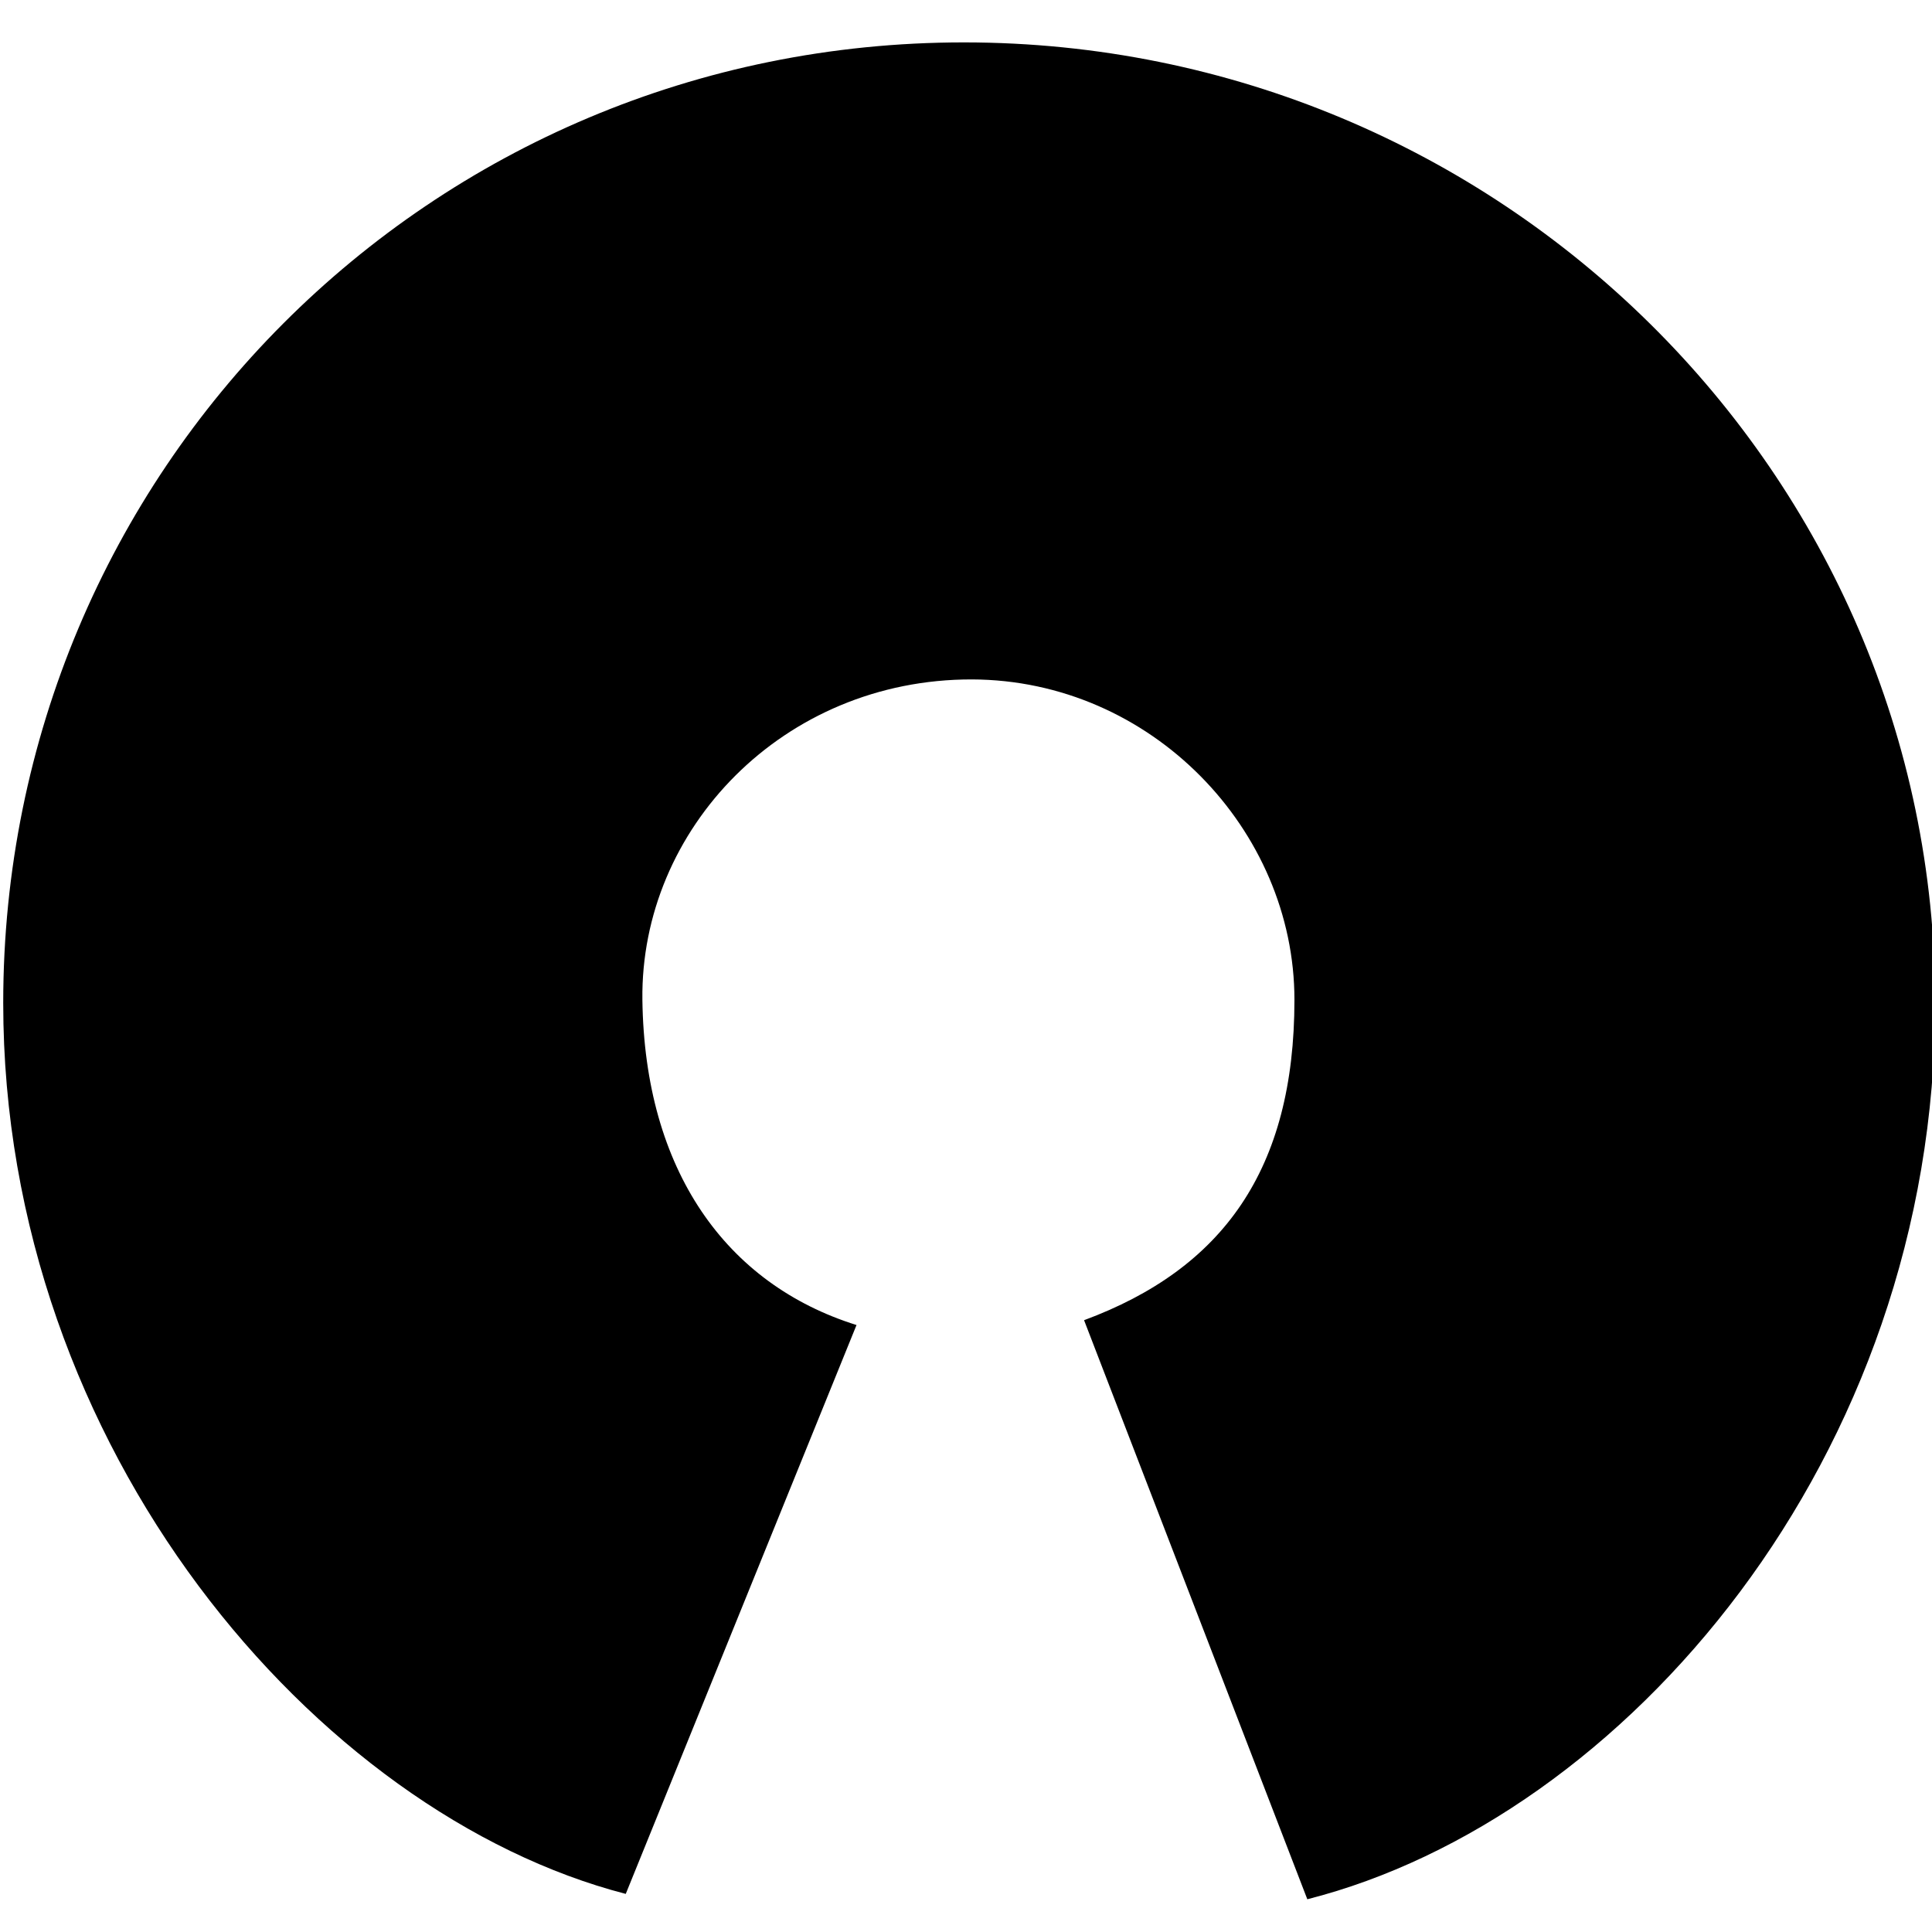 <?xml version="1.0" encoding="UTF-8"?>
<svg id="a" width="48" height="48" version="1.2" viewBox="0 0 36 36" xmlns="http://www.w3.org/2000/svg">
 <path id="b" d="m20.2 24.6c2.58-0.956 3.92-2.8 3.92-5.97 0-3.17-2.67-5.96-6.01-5.97-3.52-0.006-6.18 2.79-6.14 5.97 0.042 3.18 1.56 5.3 3.99 6.06l-4.3 10.6c-5.76-1.49-11.6-8.28-11.6-16.6 0-9.91 7.96-17.9 17.9-17.9 9.98 0 18.1 8.03 18.1 17.9 0 8.49-5.8 15.2-11.7 16.7z" fill="#000000"/>
</svg>
